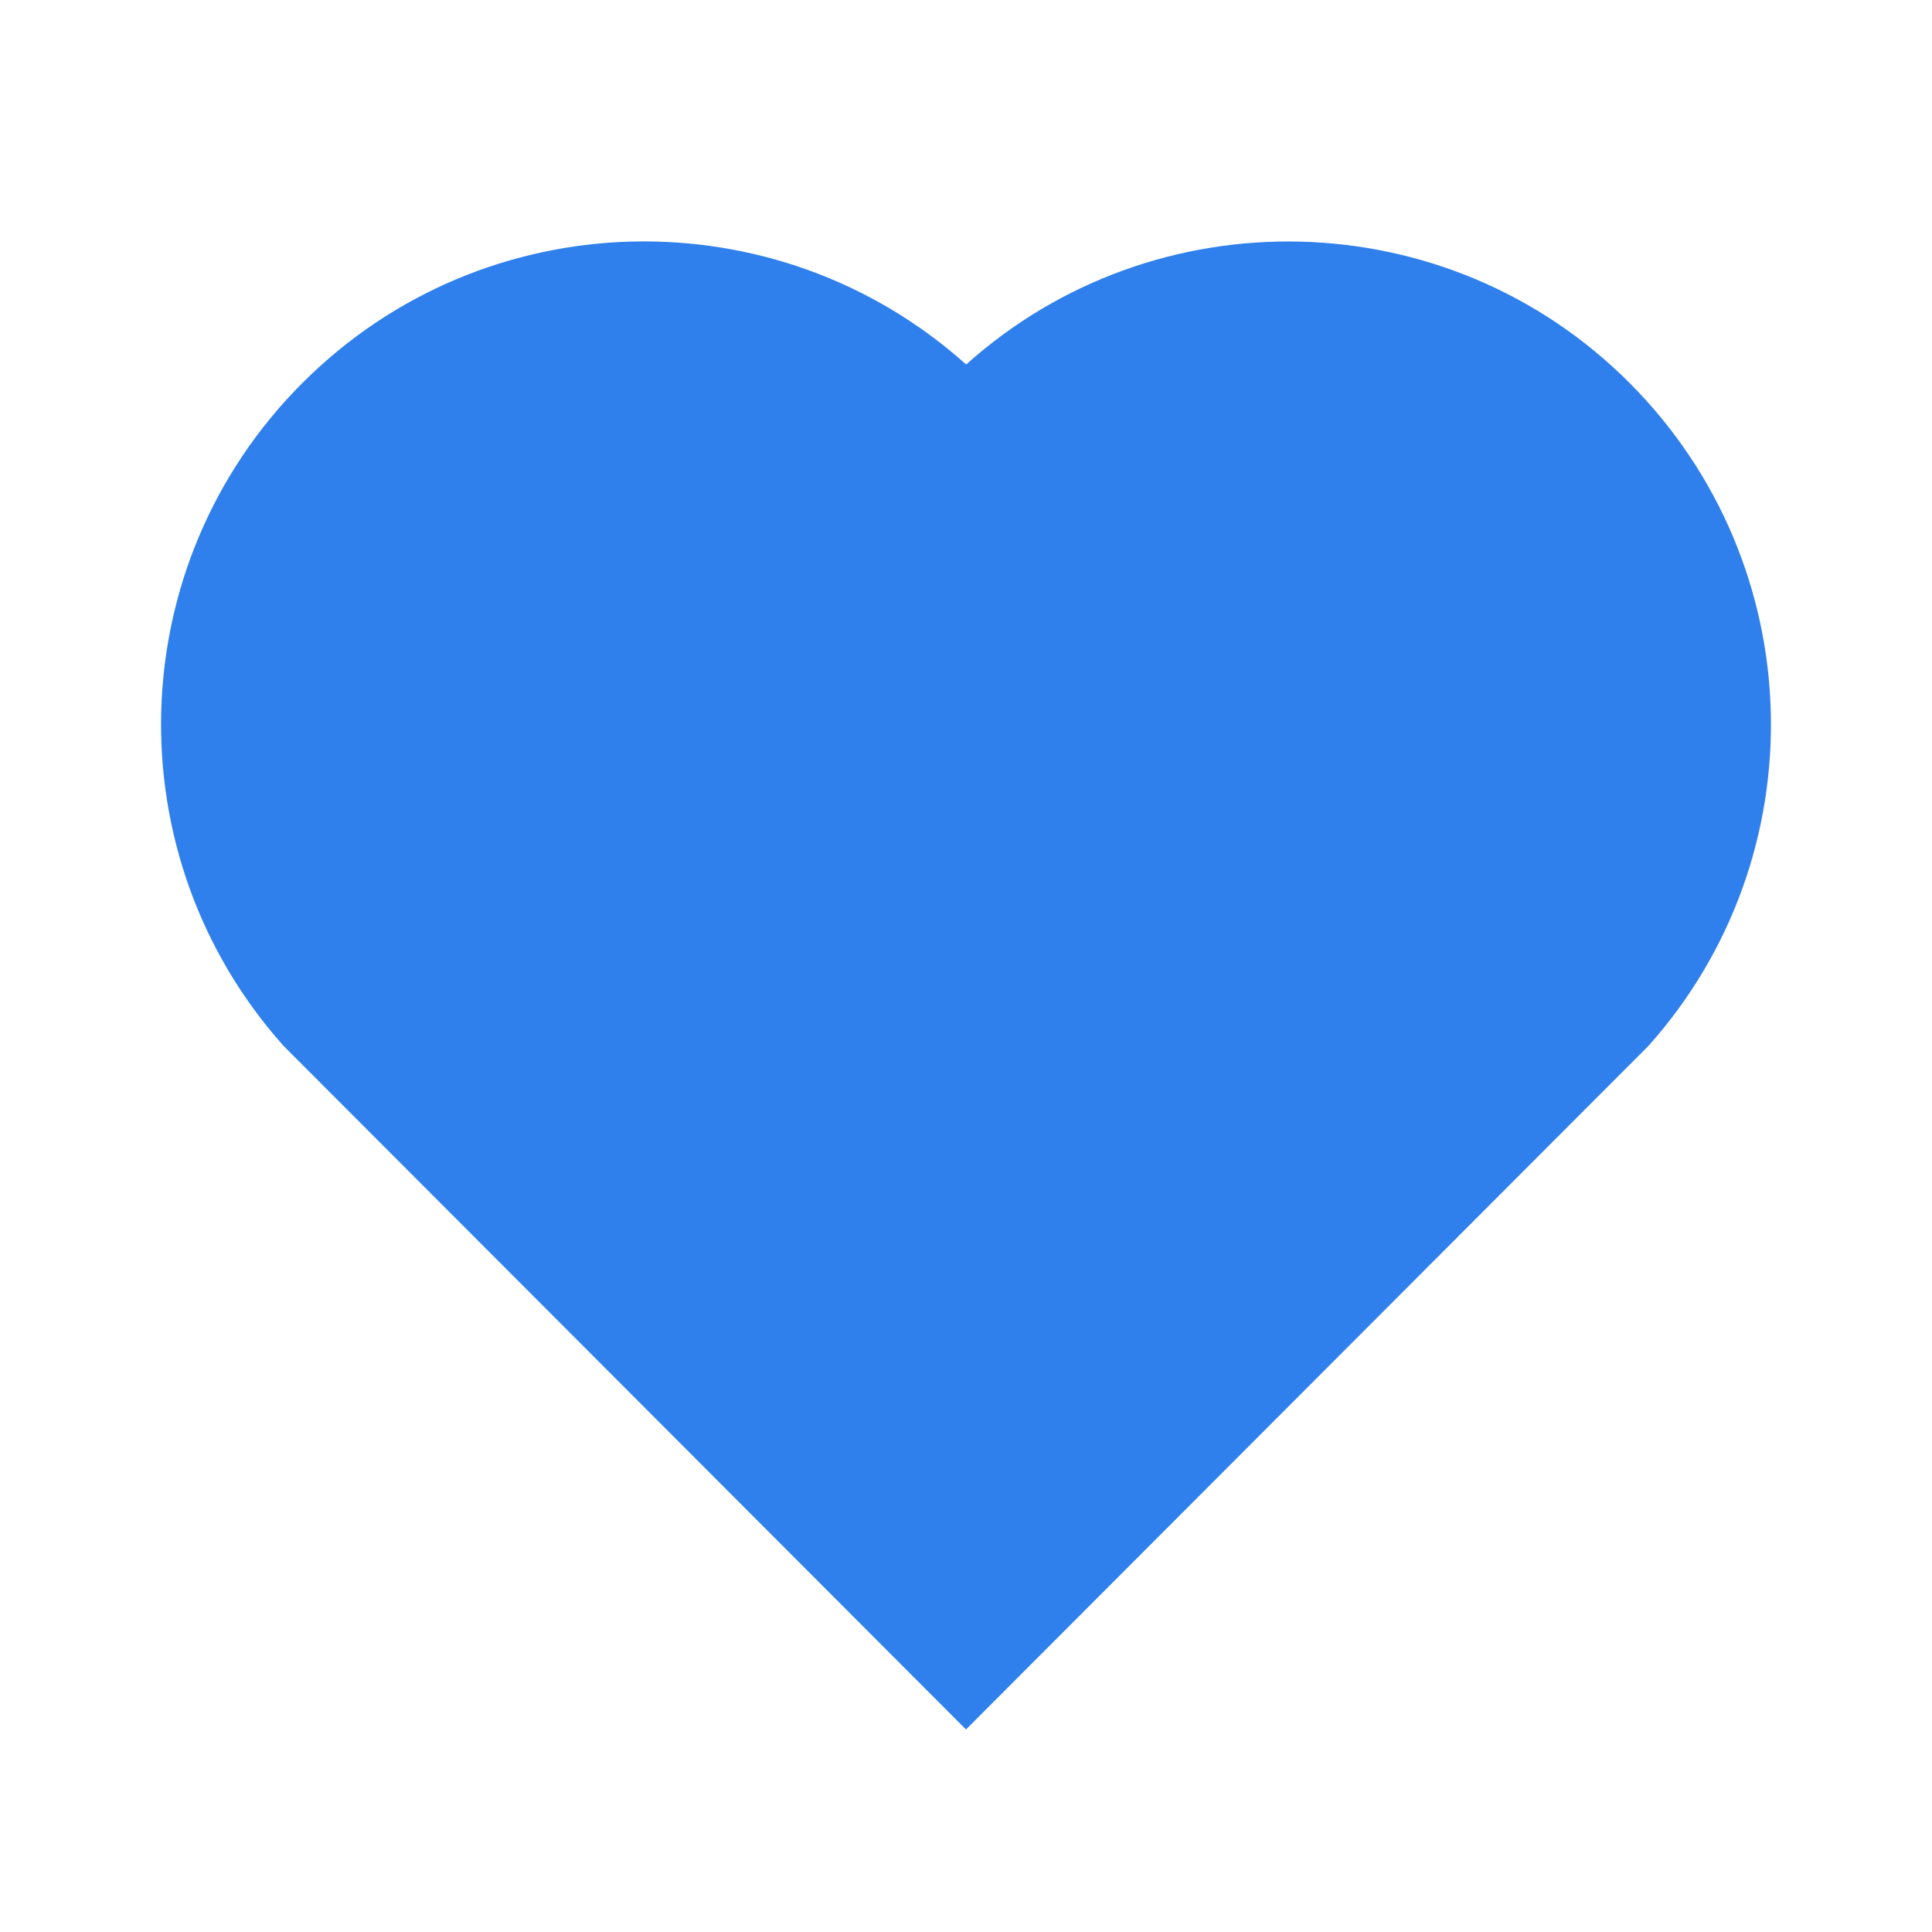<svg width="12" height="12" viewBox="0 0 12 12" fill="none" xmlns="http://www.w3.org/2000/svg">
<g clip-path="url(#clip0_245_8)">
<path d="M6.001 2.264C7.175 1.21 8.99 1.245 10.121 2.378C11.252 3.512 11.291 5.318 10.239 6.496L6 10.742L1.761 6.496C0.709 5.318 0.748 3.509 1.879 2.378C3.011 1.246 4.823 1.208 6.001 2.264Z" fill="#2F80ED"/>
</g>
<defs>
<clipPath id="clip0_245_8">
<rect width="12" height="12" fill="white"/>
</clipPath>
</defs>
</svg>
